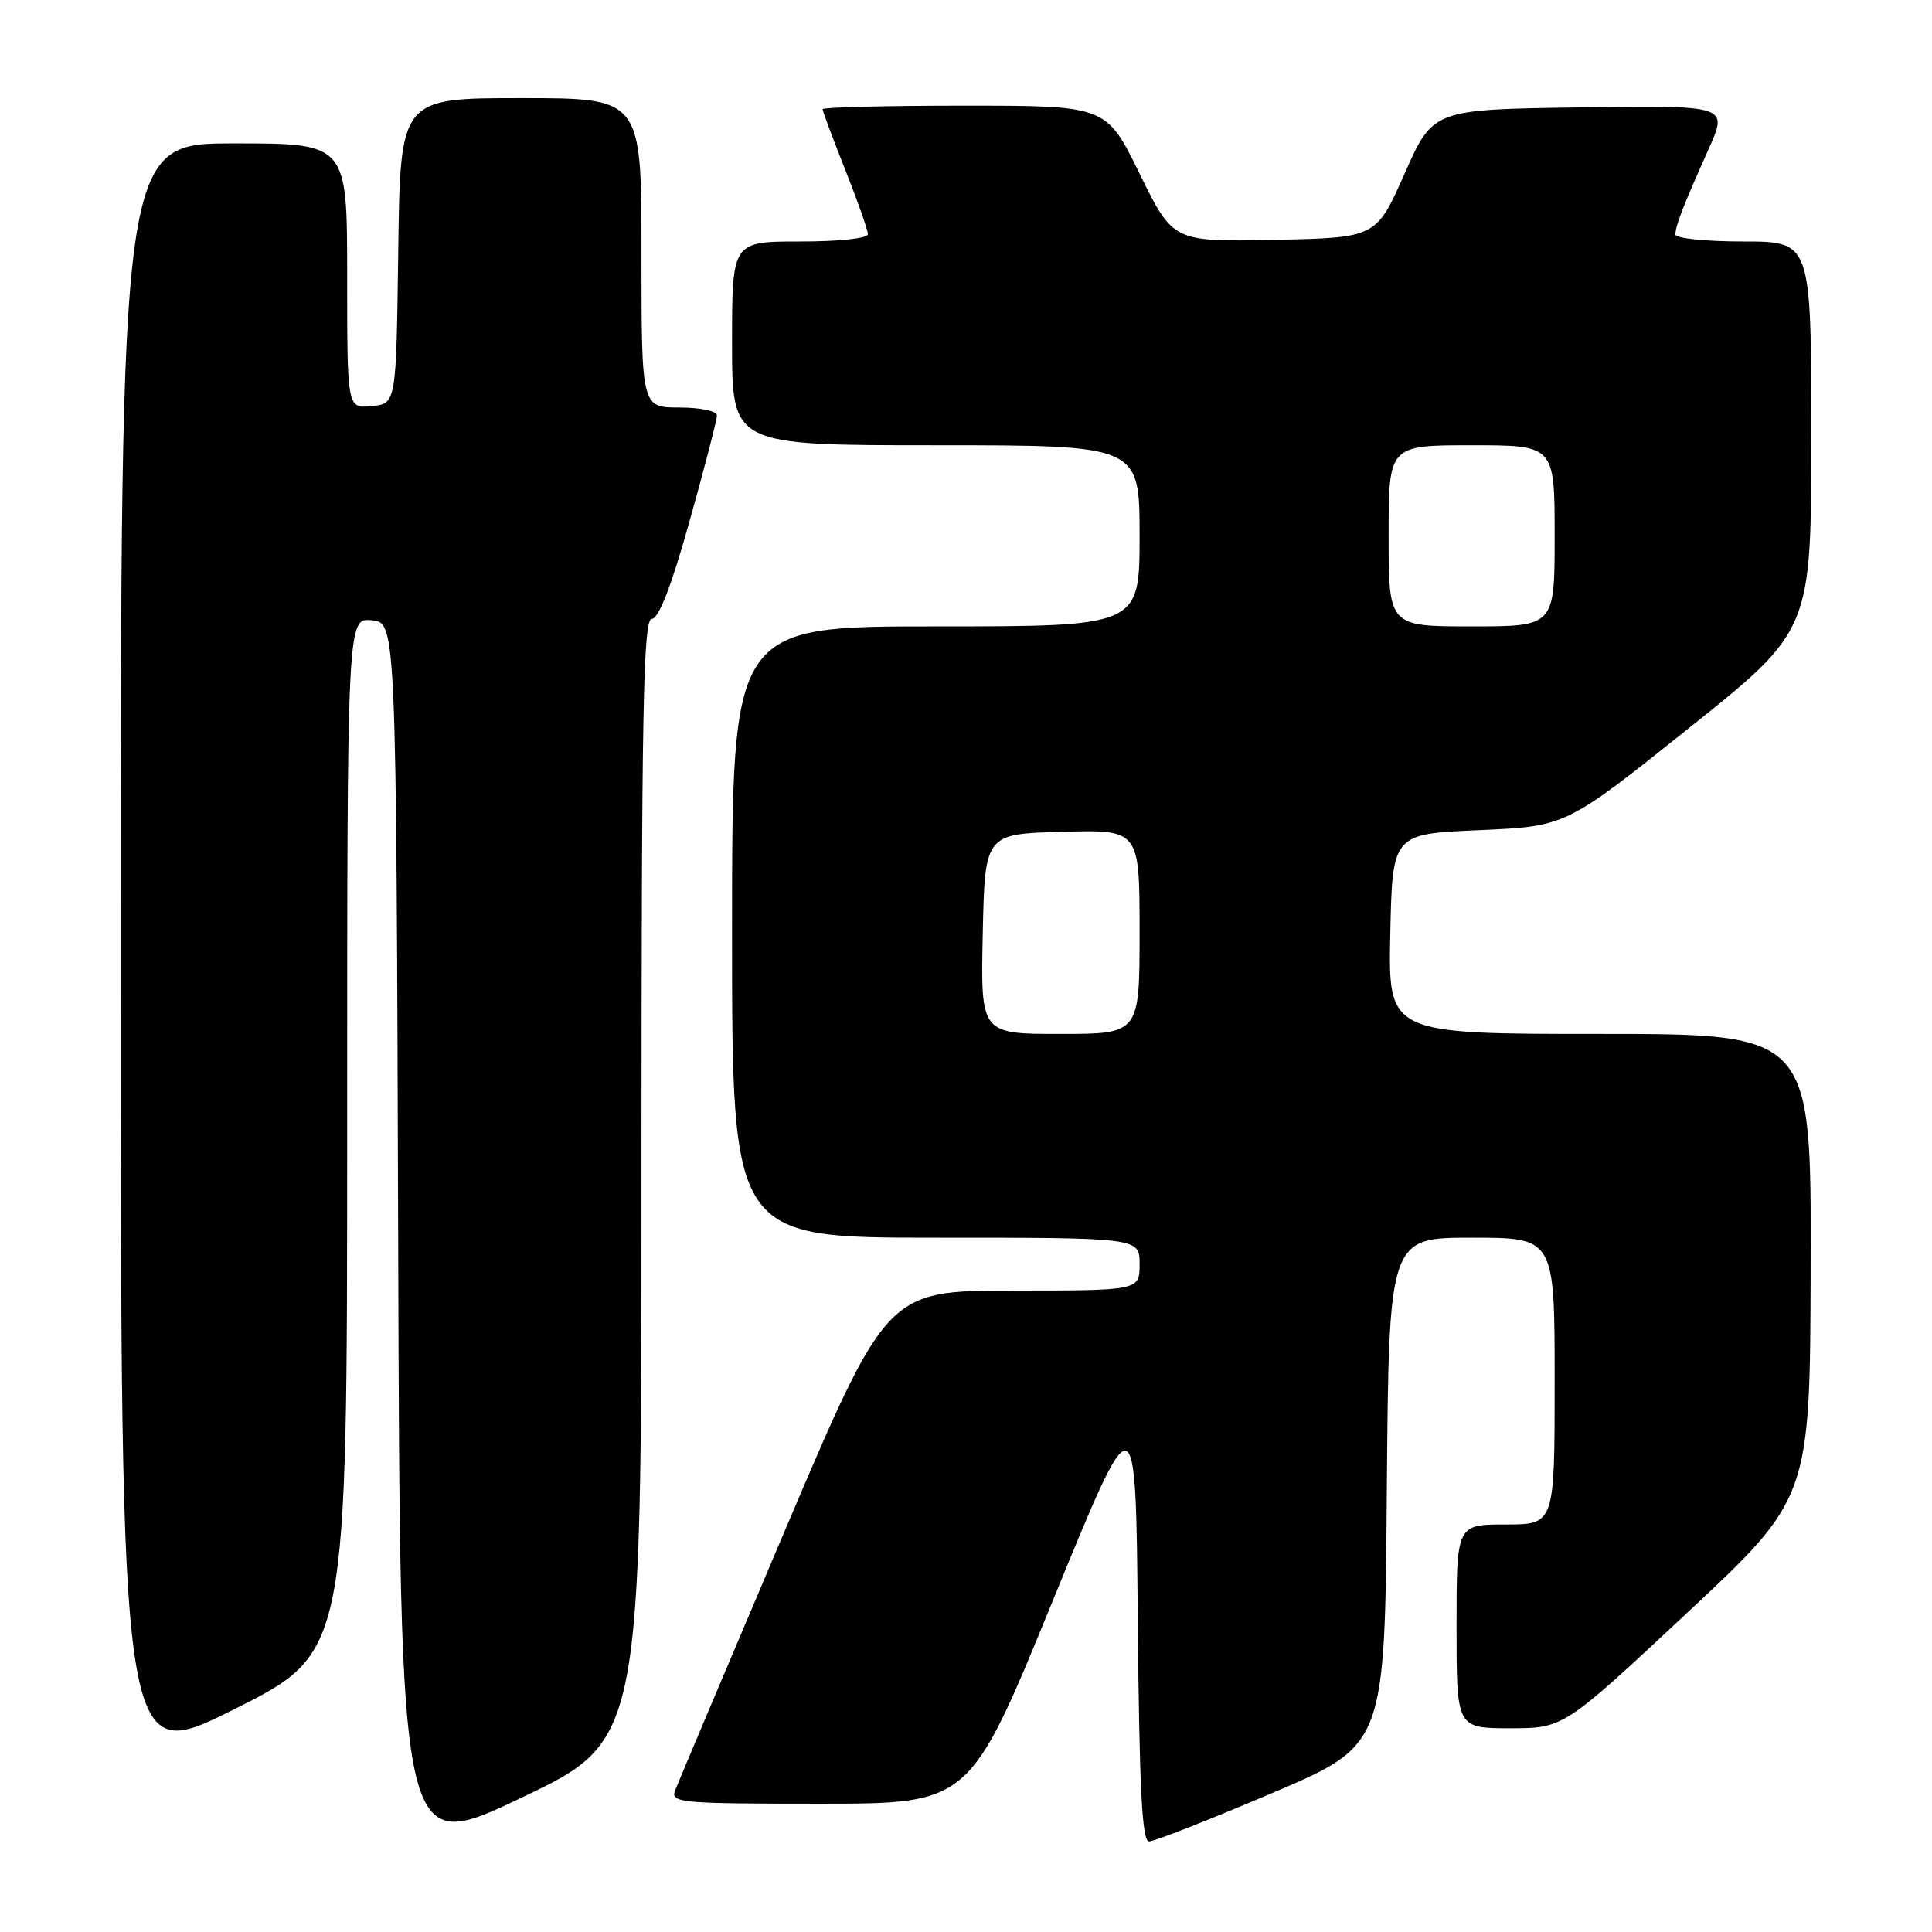 <?xml version="1.0" encoding="UTF-8" standalone="no"?>
<!DOCTYPE svg PUBLIC "-//W3C//DTD SVG 1.1//EN" "http://www.w3.org/Graphics/SVG/1.1/DTD/svg11.dtd" >
<svg xmlns="http://www.w3.org/2000/svg" xmlns:xlink="http://www.w3.org/1999/xlink" version="1.1" viewBox="0 0 256 256">
 <g >
 <path fill="currentColor"
d=" M 85.00 156.32 C 85.00 93.95 85.22 82.00 86.37 82.00 C 87.28 82.00 88.98 77.61 91.37 69.05 C 93.37 61.92 95.00 55.62 95.00 55.05 C 95.00 54.46 92.81 54.00 90.00 54.00 C 85.00 54.00 85.00 54.00 85.00 33.50 C 85.00 13.00 85.00 13.00 69.02 13.00 C 53.04 13.00 53.04 13.00 52.77 33.25 C 52.50 53.50 52.50 53.50 49.25 53.81 C 46.00 54.13 46.00 54.13 46.00 36.56 C 46.00 19.00 46.00 19.00 31.00 19.00 C 16.00 19.00 16.00 19.00 16.00 126.51 C 16.00 234.01 16.00 234.01 31.00 226.50 C 46.00 218.99 46.00 218.99 46.00 150.43 C 46.00 81.87 46.00 81.87 49.25 82.19 C 52.50 82.50 52.50 82.50 52.76 164.18 C 53.01 245.86 53.01 245.86 69.01 238.25 C 85.00 230.64 85.00 230.64 85.00 156.32 Z  M 168.50 237.62 C 183.50 231.24 183.50 231.24 183.76 197.62 C 184.03 164.00 184.03 164.00 195.01 164.00 C 206.00 164.00 206.00 164.00 206.00 183.00 C 206.00 202.00 206.00 202.00 199.50 202.00 C 193.00 202.00 193.00 202.00 193.00 215.50 C 193.00 229.00 193.00 229.00 200.09 229.00 C 207.19 229.00 207.19 229.00 223.51 213.75 C 239.84 198.50 239.84 198.50 239.92 167.75 C 240.00 137.00 240.00 137.00 211.97 137.00 C 183.94 137.00 183.94 137.00 184.22 123.75 C 184.50 110.50 184.50 110.50 196.00 110.00 C 207.50 109.50 207.50 109.50 223.75 96.51 C 240.00 83.53 240.00 83.53 240.00 57.76 C 240.00 32.00 240.00 32.00 231.00 32.00 C 226.05 32.00 222.00 31.58 222.00 31.07 C 222.00 29.92 223.04 27.25 226.41 19.73 C 228.99 13.96 228.99 13.96 209.44 14.23 C 189.89 14.50 189.89 14.50 186.12 23.00 C 182.35 31.50 182.35 31.50 168.89 31.78 C 155.44 32.05 155.44 32.05 151.01 23.03 C 146.59 14.00 146.59 14.00 127.79 14.00 C 117.46 14.00 109.00 14.21 109.00 14.47 C 109.00 14.73 110.35 18.35 112.00 22.50 C 113.65 26.65 115.00 30.49 115.00 31.03 C 115.00 31.59 111.17 32.00 106.00 32.00 C 97.00 32.00 97.00 32.00 97.00 45.50 C 97.00 59.00 97.00 59.00 124.00 59.00 C 151.00 59.00 151.00 59.00 151.00 71.00 C 151.00 83.00 151.00 83.00 124.00 83.00 C 97.00 83.00 97.00 83.00 97.00 123.50 C 97.00 164.00 97.00 164.00 124.00 164.00 C 151.00 164.00 151.00 164.00 151.00 167.50 C 151.00 171.00 151.00 171.00 134.25 171.01 C 117.50 171.03 117.50 171.03 103.81 203.26 C 96.28 220.99 89.82 236.29 89.45 237.25 C 88.83 238.88 90.14 239.00 108.64 239.00 C 128.50 239.00 128.50 239.00 139.50 212.10 C 150.50 185.20 150.50 185.20 150.76 214.60 C 150.97 237.12 151.32 244.00 152.26 244.00 C 152.94 244.00 160.25 241.13 168.50 237.62 Z  M 130.22 123.75 C 130.50 110.50 130.50 110.50 140.75 110.22 C 151.00 109.93 151.00 109.93 151.00 123.47 C 151.00 137.00 151.00 137.00 140.47 137.00 C 129.94 137.00 129.94 137.00 130.22 123.75 Z  M 184.00 71.00 C 184.00 59.00 184.00 59.00 195.00 59.00 C 206.00 59.00 206.00 59.00 206.00 71.00 C 206.00 83.00 206.00 83.00 195.00 83.00 C 184.00 83.00 184.00 83.00 184.00 71.00 Z "/>
</g>
</svg>